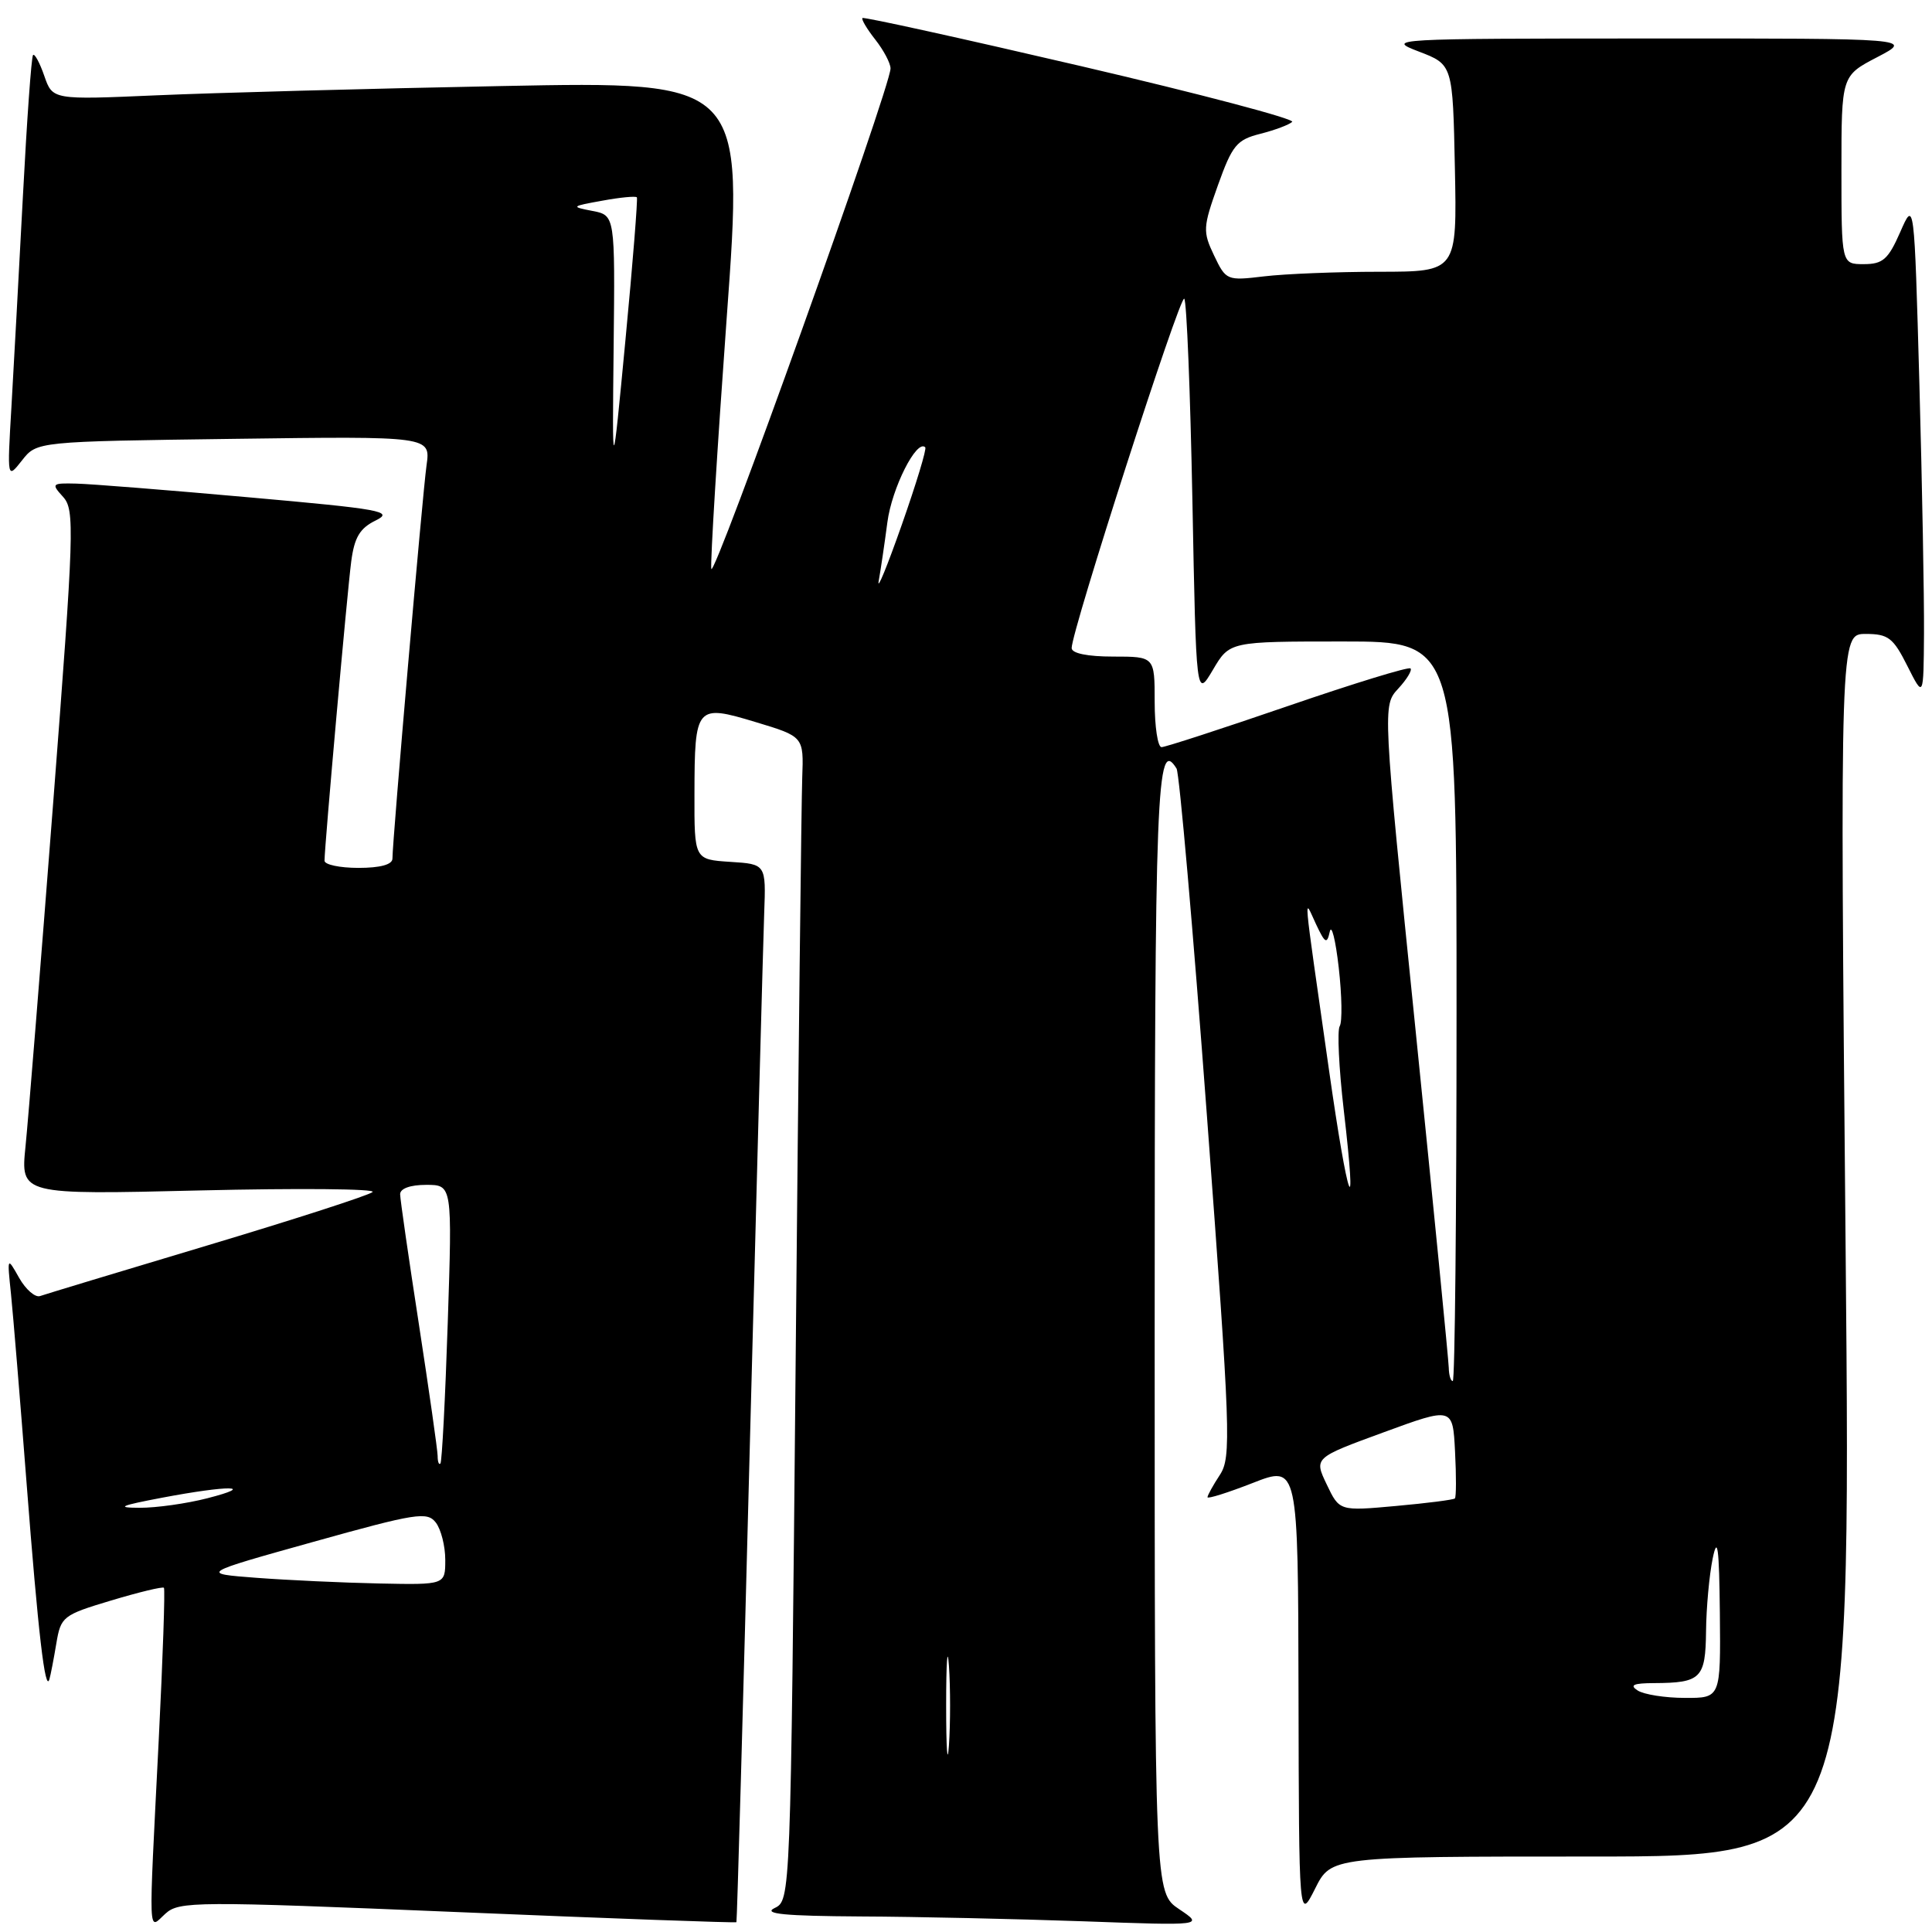 <?xml version="1.0" encoding="UTF-8" standalone="no"?>
<!DOCTYPE svg PUBLIC "-//W3C//DTD SVG 1.1//EN" "http://www.w3.org/Graphics/SVG/1.1/DTD/svg11.dtd" >
<svg xmlns="http://www.w3.org/2000/svg" xmlns:xlink="http://www.w3.org/1999/xlink" version="1.1" viewBox="0 0 256 256">
 <g >
 <path fill="currentColor"
d=" M 60.64 253.36 C 80.88 254.21 97.50 254.81 97.58 254.70 C 97.66 254.59 98.47 225.93 99.37 191.00 C 100.28 156.07 101.13 124.58 101.26 121.00 C 101.50 114.50 101.50 114.50 96.75 114.20 C 92.00 113.89 92.00 113.89 92.02 105.20 C 92.04 93.51 92.23 93.29 100.13 95.68 C 106.50 97.60 106.50 97.60 106.30 103.05 C 106.19 106.05 105.79 140.74 105.43 180.15 C 104.76 251.80 104.76 251.80 102.63 252.83 C 101.05 253.60 103.97 253.88 114.00 253.94 C 121.42 253.97 134.70 254.27 143.50 254.58 C 159.50 255.16 159.50 255.16 156.25 252.98 C 153.00 250.80 153.00 250.80 153.00 176.46 C 153.00 104.24 153.26 97.57 155.90 101.84 C 156.27 102.44 158.09 123.19 159.93 147.93 C 163.06 189.95 163.17 193.09 161.64 195.43 C 160.74 196.80 160.00 198.14 160.00 198.39 C 160.00 198.64 162.70 197.79 166.00 196.50 C 172.00 194.15 172.00 194.15 172.06 224.32 C 172.12 254.50 172.12 254.50 174.26 250.25 C 176.39 246.00 176.39 246.00 210.84 246.00 C 245.29 246.00 245.29 246.00 244.55 165.00 C 243.81 84.00 243.81 84.00 247.21 84.00 C 250.20 84.00 250.86 84.50 252.74 88.25 C 254.88 92.50 254.88 92.50 254.94 83.91 C 254.97 79.19 254.70 64.34 254.33 50.91 C 253.65 26.50 253.65 26.50 251.79 30.75 C 250.20 34.37 249.49 35.00 246.96 35.00 C 244.00 35.00 244.00 35.00 244.00 22.52 C 244.00 10.04 244.00 10.04 248.75 7.57 C 253.50 5.09 253.50 5.09 218.50 5.10 C 184.30 5.11 183.60 5.15 188.00 6.83 C 192.50 8.55 192.50 8.55 192.78 22.28 C 193.06 36.00 193.06 36.00 182.78 36.01 C 177.13 36.01 170.24 36.29 167.49 36.62 C 162.56 37.21 162.45 37.16 160.87 33.85 C 159.36 30.68 159.39 30.13 161.38 24.55 C 163.28 19.24 163.87 18.52 167.00 17.73 C 168.93 17.24 170.82 16.53 171.22 16.15 C 171.62 15.77 159.04 12.45 143.27 8.77 C 127.49 5.09 114.45 2.22 114.28 2.39 C 114.11 2.56 114.88 3.85 115.99 5.26 C 117.09 6.66 118.00 8.38 118.00 9.07 C 118.00 11.55 94.49 77.19 94.25 75.37 C 94.12 74.34 95.04 59.39 96.29 42.14 C 98.58 10.77 98.58 10.77 66.54 11.40 C 48.92 11.74 28.31 12.30 20.74 12.63 C 6.97 13.23 6.97 13.23 5.87 10.06 C 5.27 8.32 4.59 7.07 4.38 7.29 C 4.16 7.50 3.56 15.96 3.03 26.09 C 2.50 36.22 1.81 48.77 1.51 54.00 C 0.95 63.50 0.95 63.50 2.92 61.00 C 4.88 58.50 4.88 58.50 30.97 58.15 C 57.06 57.80 57.06 57.80 56.52 61.65 C 55.98 65.47 52.00 111.41 52.00 113.77 C 52.00 114.56 50.39 115.00 47.50 115.00 C 45.02 115.00 43.00 114.57 43.00 114.05 C 43.00 112.16 46.01 78.40 46.54 74.39 C 46.96 71.20 47.68 69.99 49.79 68.96 C 52.23 67.76 50.56 67.46 33.00 65.90 C 22.27 64.94 11.97 64.12 10.10 64.08 C 6.85 64.00 6.77 64.09 8.36 65.84 C 9.92 67.56 9.83 70.22 7.03 106.59 C 5.38 127.99 3.74 148.38 3.38 151.91 C 2.73 158.31 2.73 158.31 26.48 157.74 C 39.54 157.43 49.84 157.52 49.37 157.95 C 48.89 158.38 39.05 161.56 27.50 165.02 C 15.95 168.48 5.97 171.50 5.32 171.73 C 4.68 171.97 3.42 170.88 2.54 169.33 C 0.94 166.50 0.94 166.50 1.46 171.50 C 1.74 174.25 2.67 185.50 3.52 196.50 C 5.05 216.35 5.99 224.42 6.55 222.50 C 6.71 221.95 7.12 219.83 7.46 217.79 C 8.06 214.20 8.31 214.00 14.74 212.07 C 18.41 210.97 21.55 210.21 21.72 210.39 C 21.89 210.56 21.58 219.66 21.03 230.60 C 19.67 257.67 19.59 255.68 21.92 253.57 C 23.74 251.92 25.84 251.91 60.64 253.36 Z  M 125.37 226.00 C 125.37 220.22 125.54 217.86 125.74 220.75 C 125.94 223.64 125.94 228.36 125.74 231.25 C 125.54 234.14 125.37 231.78 125.37 226.00 Z  M 217.00 224.00 C 215.88 223.28 216.43 223.03 219.17 223.02 C 225.40 222.99 225.99 222.40 226.06 216.14 C 226.09 213.04 226.49 208.70 226.94 206.50 C 227.58 203.40 227.80 205.04 227.89 213.75 C 228.00 225.00 228.00 225.00 223.25 224.98 C 220.64 224.98 217.82 224.53 217.00 224.00 Z  M 34.00 209.07 C 26.50 208.50 26.50 208.50 41.50 204.31 C 55.17 200.49 56.61 200.27 57.75 201.75 C 58.44 202.65 59.00 204.87 59.00 206.69 C 59.00 210.00 59.00 210.00 50.25 209.82 C 45.44 209.72 38.12 209.38 34.00 209.07 Z  M 21.50 198.45 C 30.33 196.78 34.11 196.82 27.50 198.52 C 24.75 199.23 20.70 199.80 18.50 199.79 C 15.30 199.78 15.91 199.51 21.50 198.45 Z  M 175.80 196.70 C 174.11 193.17 174.11 193.17 183.31 189.80 C 192.50 186.43 192.50 186.43 192.80 192.33 C 192.97 195.58 192.96 198.38 192.78 198.55 C 192.60 198.73 189.09 199.18 184.97 199.55 C 177.48 200.23 177.48 200.23 175.80 196.70 Z  M 57.99 192.92 C 57.98 192.14 56.86 184.30 55.51 175.50 C 54.15 166.70 53.03 158.94 53.02 158.25 C 53.01 157.49 54.35 157.00 56.47 157.00 C 59.93 157.00 59.93 157.00 59.33 175.25 C 59.00 185.29 58.56 193.69 58.36 193.92 C 58.16 194.15 57.99 193.70 57.99 192.92 Z  M 191.97 181.25 C 191.95 180.29 189.97 160.15 187.57 136.50 C 183.20 93.50 183.20 93.50 185.27 91.25 C 186.41 90.02 187.14 88.81 186.90 88.57 C 186.66 88.32 179.34 90.57 170.64 93.56 C 161.94 96.55 154.41 99.00 153.91 99.00 C 153.41 99.00 153.00 96.30 153.00 93.00 C 153.00 87.00 153.00 87.00 147.50 87.00 C 144.09 87.00 142.00 86.57 142.00 85.87 C 142.00 83.58 156.36 39.02 156.92 39.58 C 157.24 39.90 157.72 51.94 158.00 66.33 C 158.50 92.50 158.50 92.50 160.72 88.75 C 162.93 85.00 162.93 85.00 177.97 85.00 C 193.00 85.00 193.00 85.00 193.00 134.00 C 193.00 160.95 192.78 183.00 192.50 183.00 C 192.22 183.00 191.99 182.21 191.97 181.25 Z  M 176.09 141.72 C 172.54 116.80 172.74 118.98 174.38 122.46 C 175.58 125.01 175.83 125.15 176.20 123.46 C 176.43 122.38 176.97 124.52 177.39 128.22 C 177.81 131.92 177.87 135.40 177.52 135.97 C 177.17 136.53 177.41 141.52 178.05 147.05 C 179.91 163.02 178.62 159.52 176.09 141.72 Z  M 116.43 77.00 C 116.68 75.62 117.20 72.12 117.58 69.22 C 118.17 64.67 121.47 58.14 122.60 59.27 C 122.81 59.48 121.40 64.11 119.48 69.57 C 117.56 75.03 116.19 78.38 116.43 77.00 Z  M 81.31 46.01 C 81.50 28.53 81.50 28.53 78.50 27.95 C 75.61 27.39 75.65 27.34 79.82 26.59 C 82.19 26.15 84.25 25.96 84.39 26.15 C 84.52 26.34 83.85 34.83 82.88 45.00 C 81.12 63.50 81.12 63.50 81.31 46.01 Z "/>
</g>
</svg>